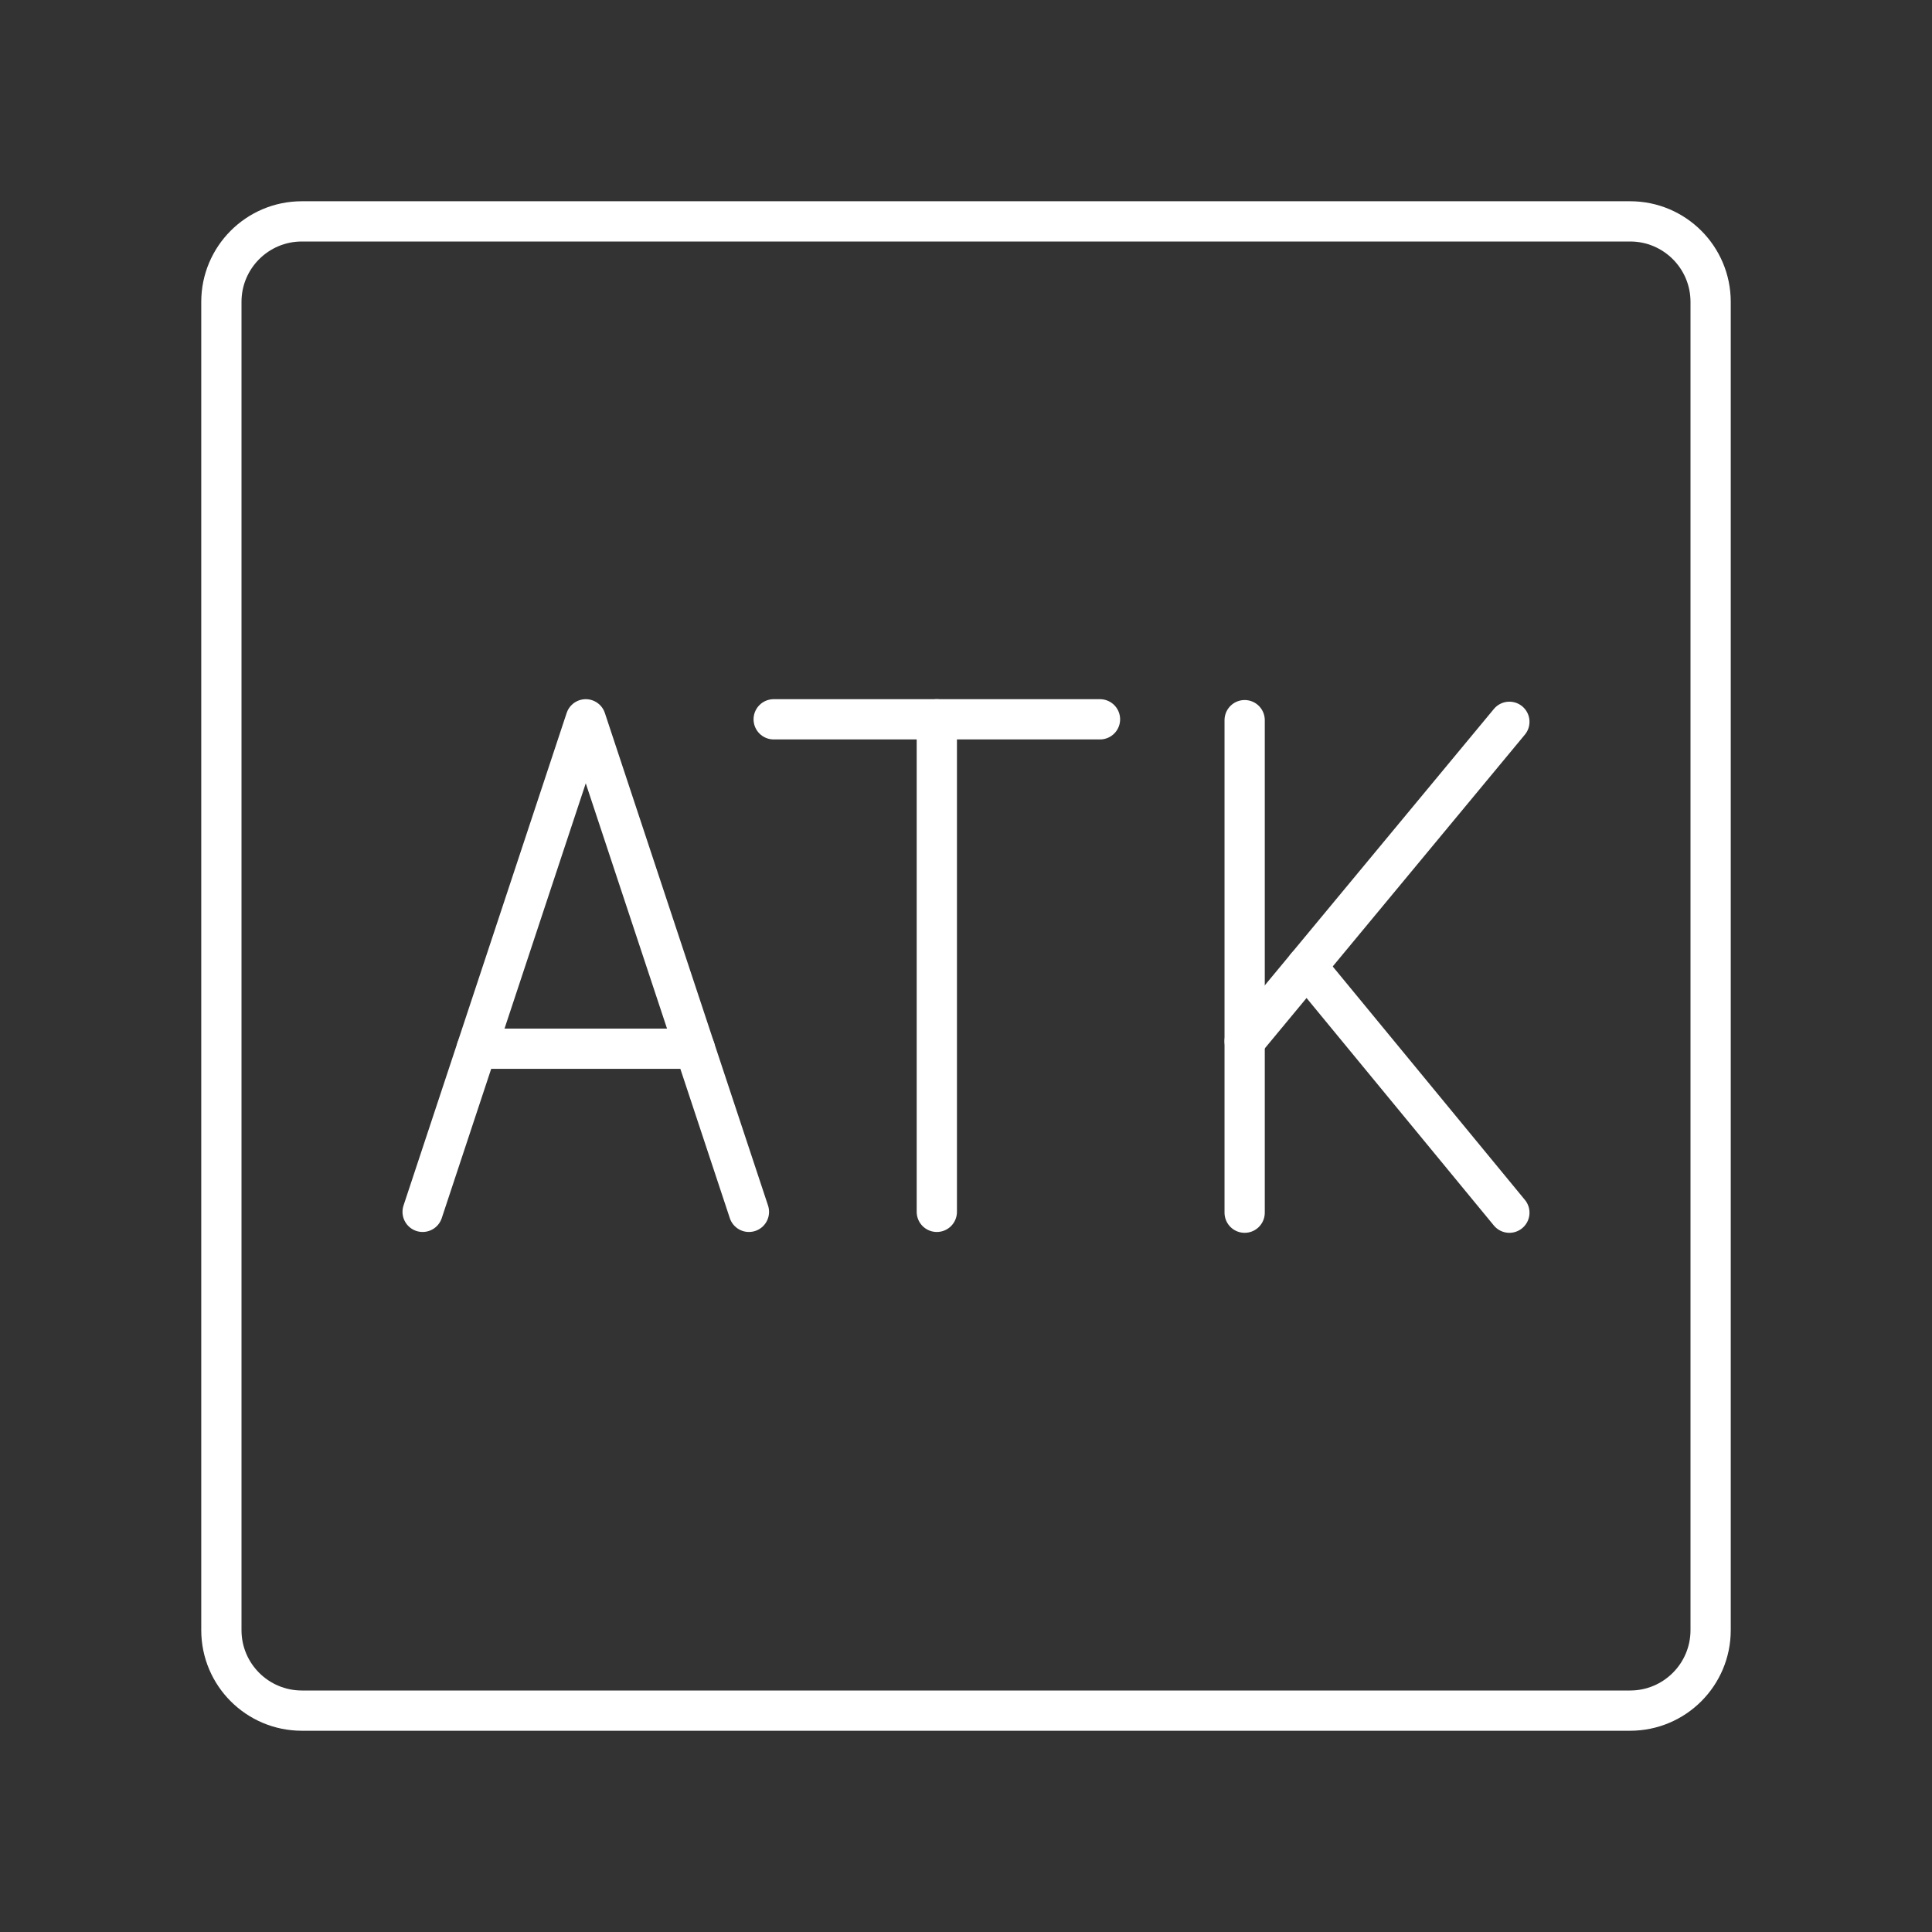<?xml version="1.0" encoding="UTF-8"?><svg id="a" xmlns="http://www.w3.org/2000/svg" viewBox="0 0 48 48"><rect x="0" y="0" width="48" height="48" fill="#333333" stroke="none"/><defs><style>.b{fill:none;stroke:#fff;stroke-linecap:round;stroke-linejoin:round;}</style></defs><path class="b" d="m40.5,5.5H7.5c-1.105,0-2,.895-2,2v33c0,1.105.895,2,2,2h33c1.105,0,2-.895,2-2V7.5c0-1.105-.895-2-2-2Z"/><line class="b" x1="19.222" y1="17.871" x2="27.329" y2="17.871"/><line class="b" x1="23.275" y1="30.108" x2="23.275" y2="17.871"/><line class="b" x1="17.264" y1="26.055" x2="11.843" y2="26.055"/><polyline class="b" points="10.5 30.108 14.553 17.871 18.607 30.108"/><line class="b" x1="30.923" y1="17.892" x2="30.923" y2="30.129"/><line class="b" x1="30.923" y1="25.867" x2="37.5" y2="17.933"/><line class="b" x1="37.5" y1="30.129" x2="32.462" y2="24.01"/></svg>